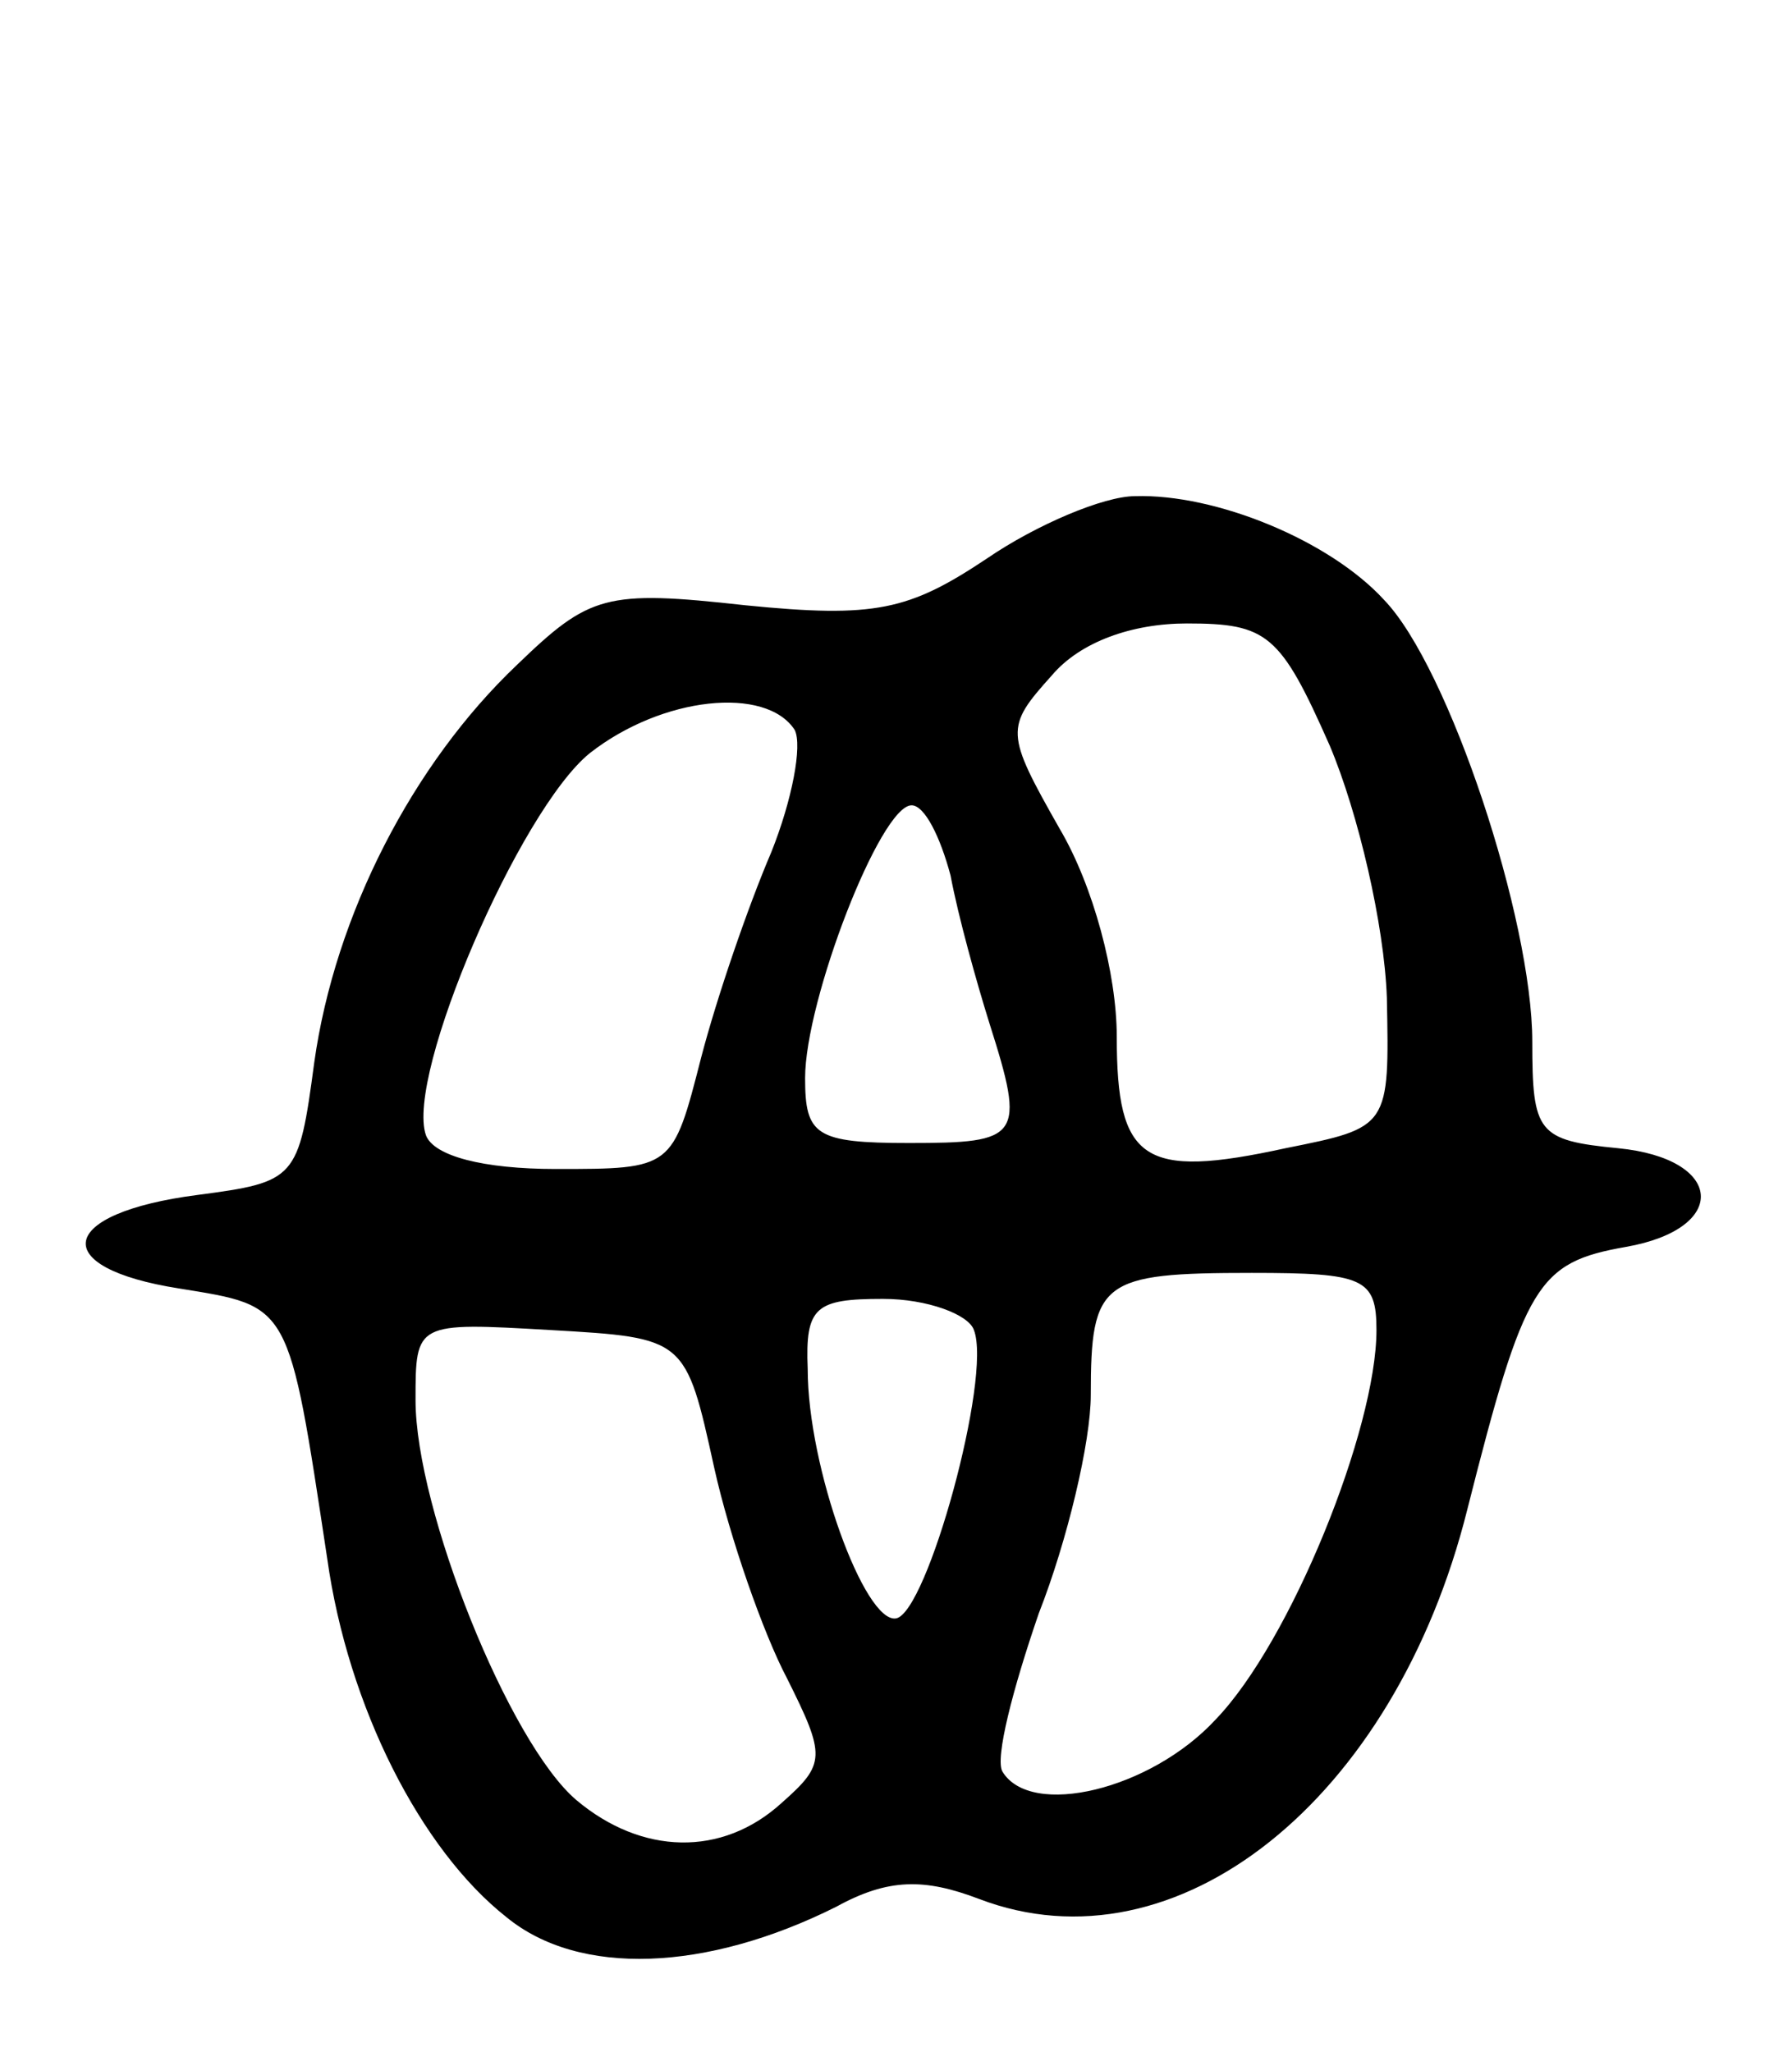 <svg version="1.0" xmlns="http://www.w3.org/2000/svg"
 width="69pt" height="79pt" viewBox="0 0 69 79"
 preserveAspectRatio="xMidYMid meet">
<g transform="translate(0,79) scale(0.1,-0.1)"
fill="#000000" stroke="none">
<path d="M380 575 c-30 -20 -43 -23 -93 -18 -54 6 -60 4 -88 -23 -40 -38 -70
-96 -78 -153 -6 -45 -7 -46 -45 -51 -54 -7 -58 -28 -7 -36 43 -7 42 -5 57
-104 8 -57 36 -112 69 -138 28 -23 77 -21 127 4 20 11 34 11 55 3 76 -29 160
38 188 150 22 87 27 95 61 101 40 7 38 34 -3 38 -31 3 -33 6 -33 41 0 47 -32
144 -57 170 -21 23 -65 41 -96 40 -12 0 -38 -11 -57 -24z m132 -72 c11 -26 21
-69 22 -97 1 -50 1 -50 -39 -58 -55 -12 -65 -5 -65 43 0 24 -9 58 -22 80 -21
37 -21 39 -3 59 11 13 31 20 52 20 31 0 36 -4 55 -47z m-206 6 c3 -6 -1 -27
-9 -47 -9 -21 -21 -56 -27 -79 -11 -43 -11 -43 -56 -43 -28 0 -47 5 -50 13 -8
23 36 125 63 147 28 22 68 26 79 9z m60 -56 c3 -16 10 -41 15 -57 14 -44 12
-46 -31 -46 -36 0 -40 3 -40 25 0 30 29 105 41 105 5 0 11 -12 15 -27z m164
-175 c0 -38 -33 -120 -62 -150 -25 -27 -71 -38 -82 -20 -3 5 4 32 14 61 11 28
20 66 20 84 0 44 4 47 62 47 43 0 48 -2 48 -22z m-155 0 c7 -18 -18 -109 -30
-111 -12 -2 -34 58 -34 96 -1 24 3 27 29 27 17 0 33 -6 35 -12z m-100 -53 c6
-27 19 -64 28 -81 15 -30 15 -33 -2 -48 -23 -21 -54 -20 -79 1 -26 22 -62 112
-62 154 0 30 0 30 52 27 52 -3 52 -3 63 -53z"/>
</g>
</svg>
